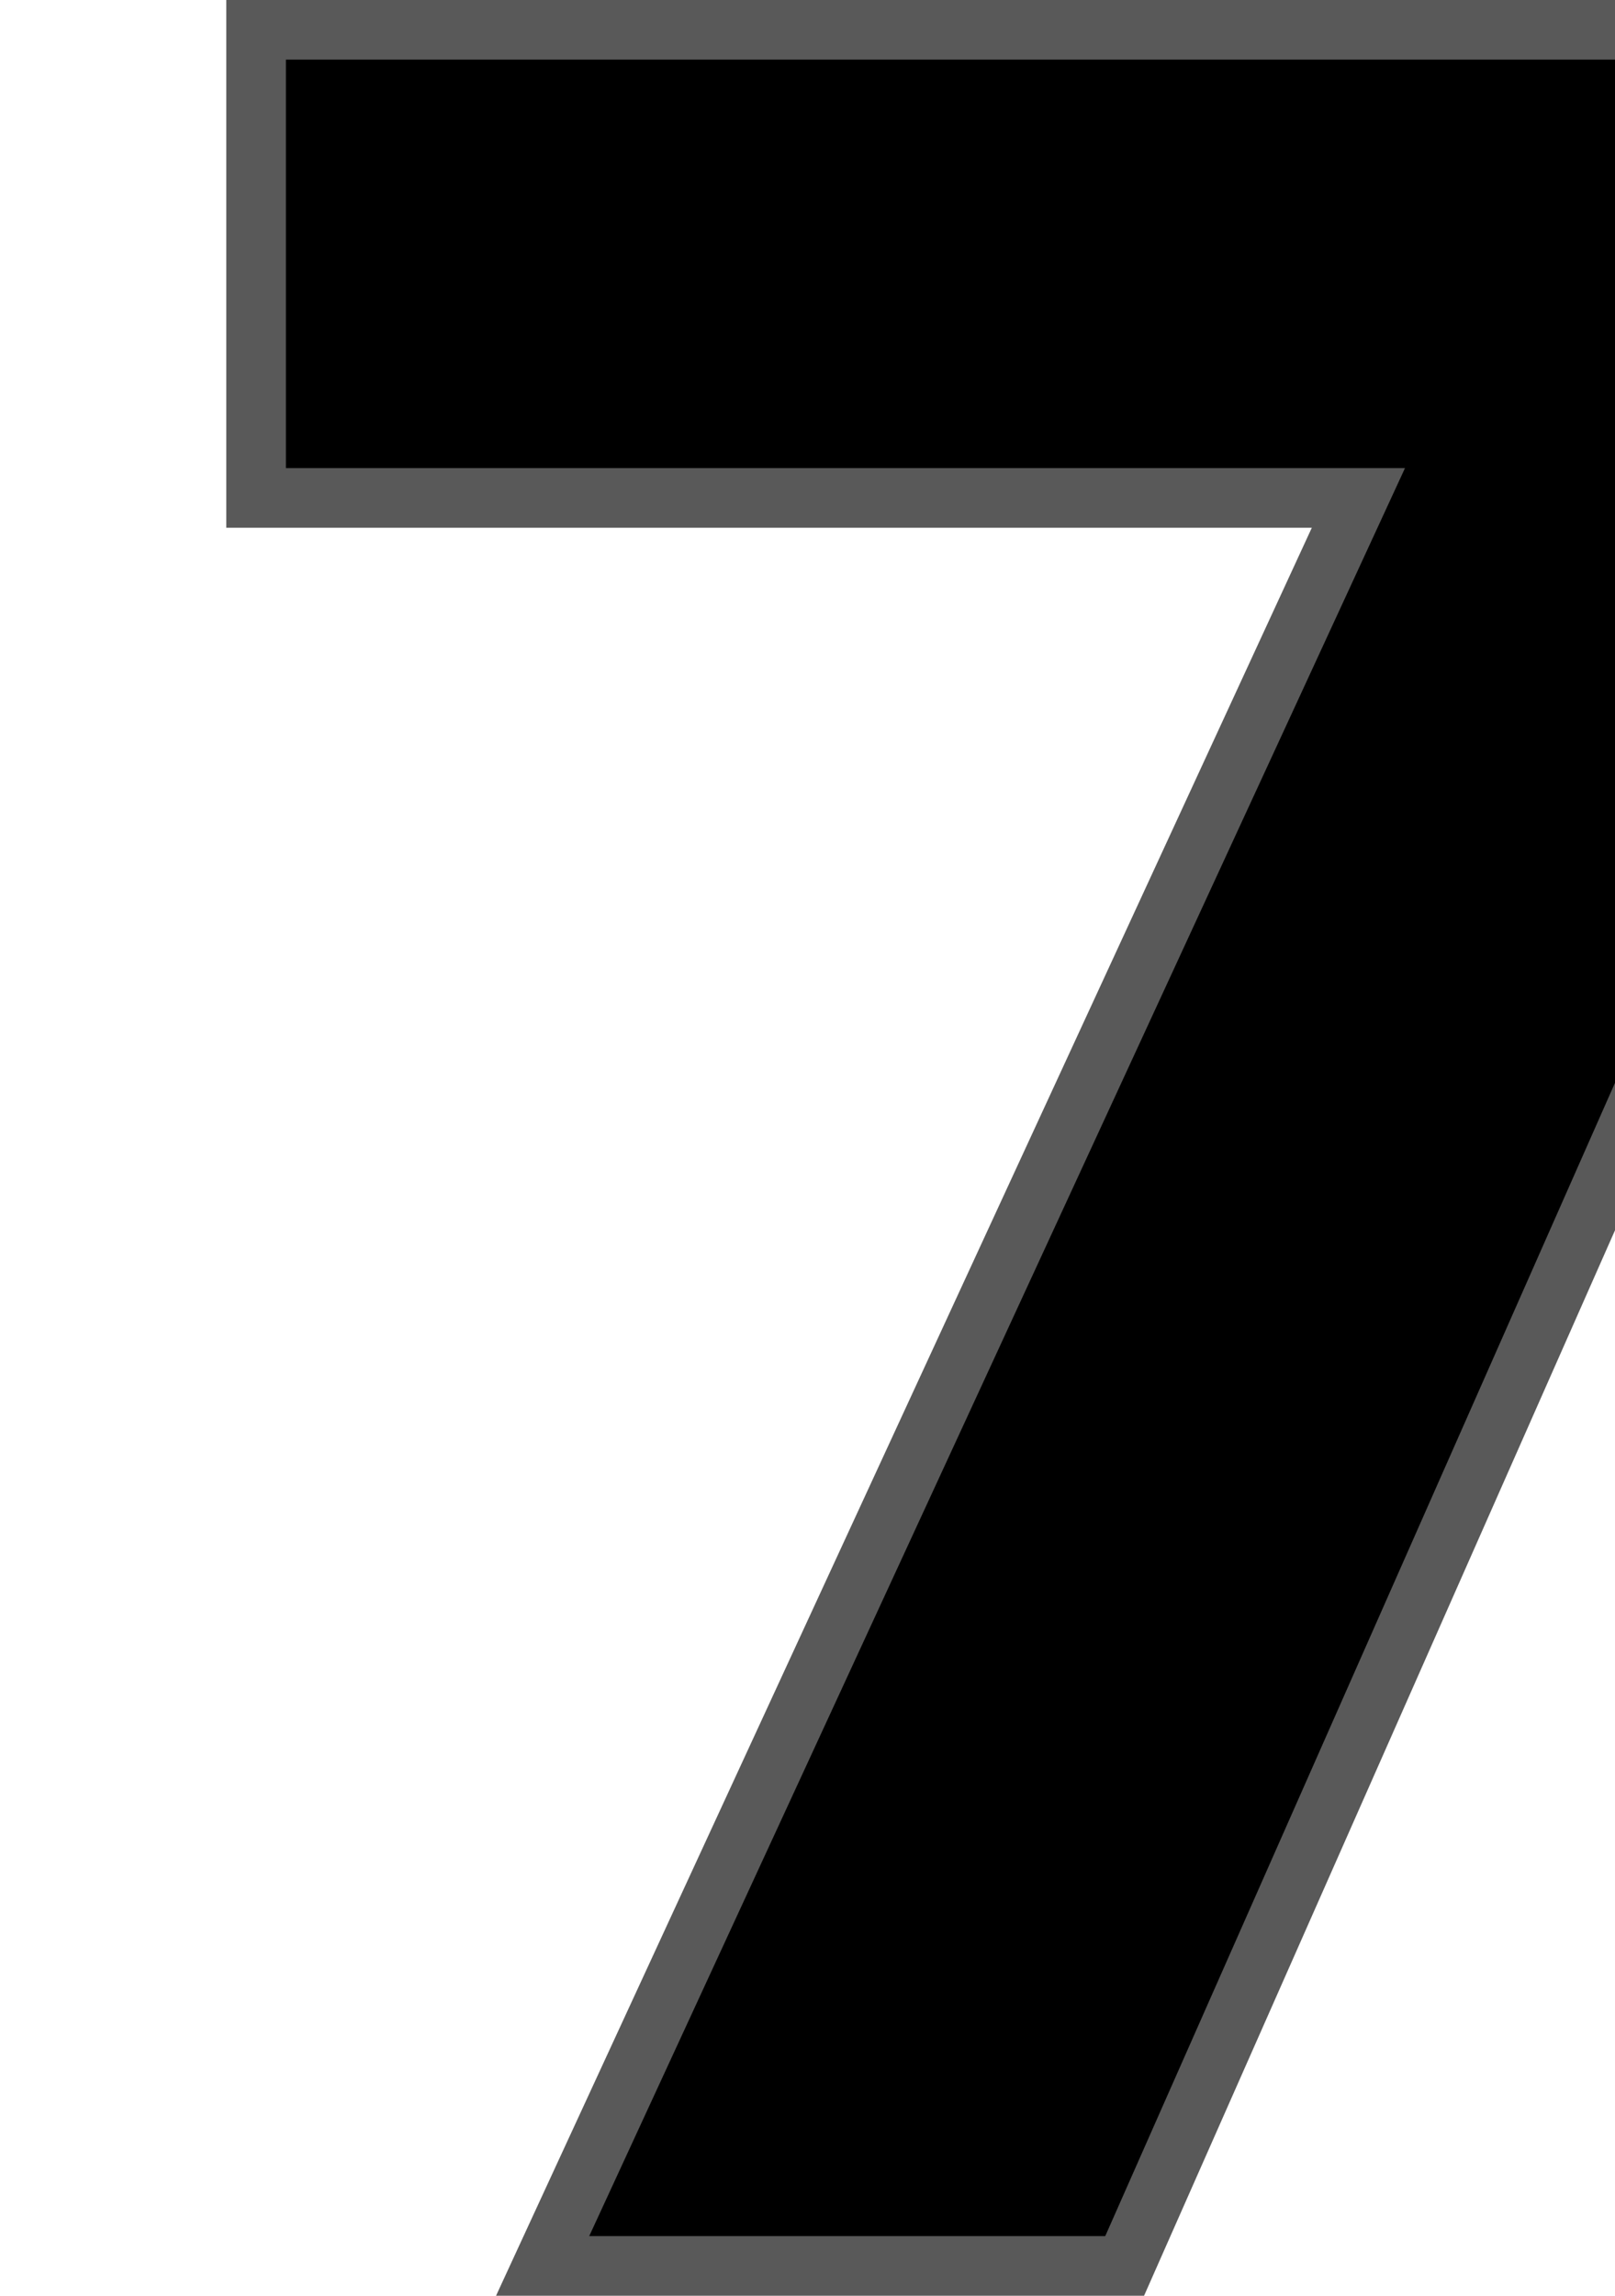 <svg xmlns:xlink="http://www.w3.org/1999/xlink" xmlns="http://www.w3.org/2000/svg" id="rank-7" viewBox="0 0 78 154" width="114" height="162" class="svg-icon svg-icon-rank-7 top-10-rank"><path stroke="#595959" stroke-width="4px" d="M113,2 L2,2 L2,33.402 L75.967,33.402 L21.226,152 L60.281,152 L113,32.767 L113,2 Z" stroke-linejoin="square"></path></svg>